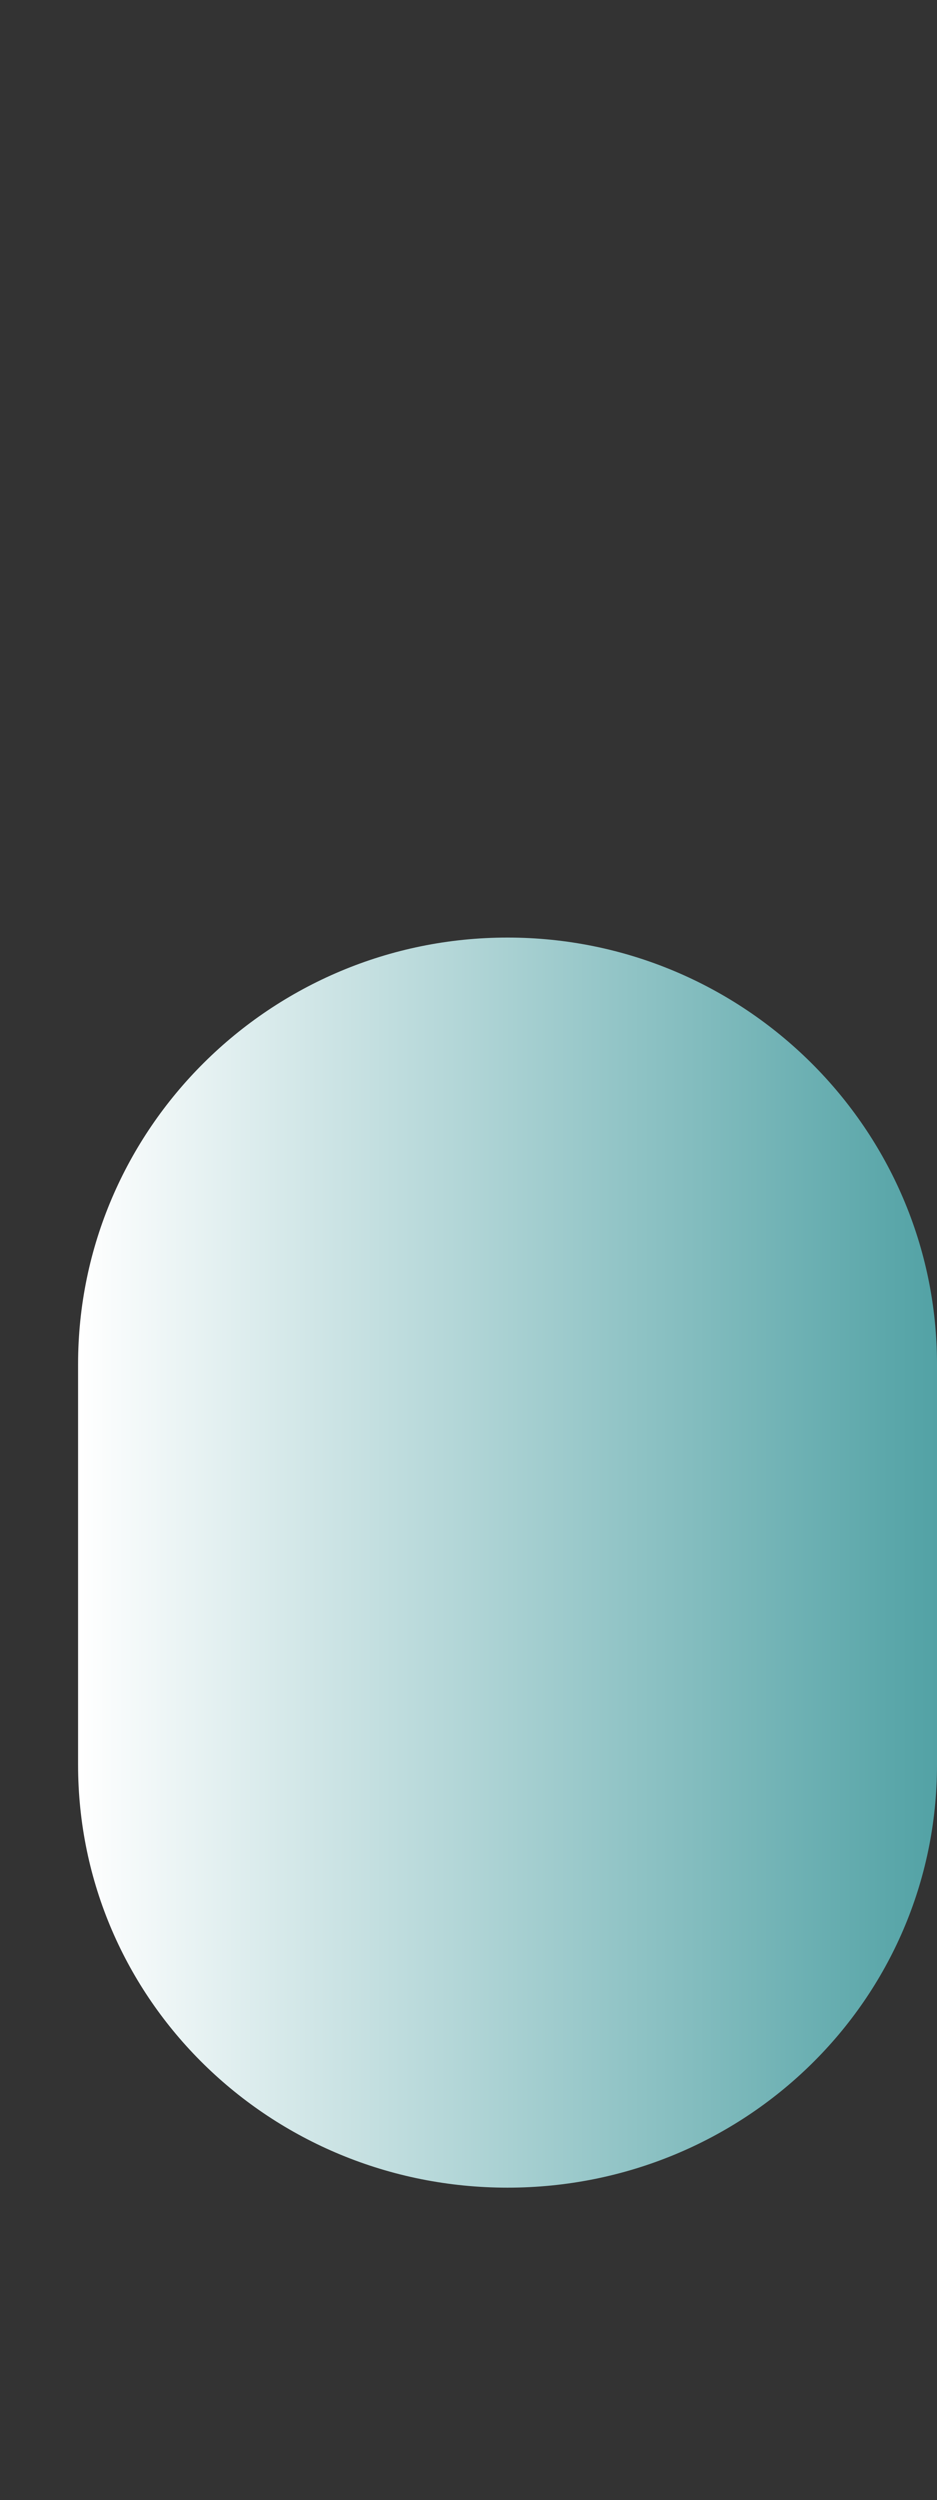 <?xml version="1.0" encoding="UTF-8"?>
<svg xmlns="http://www.w3.org/2000/svg" xmlns:xlink="http://www.w3.org/1999/xlink" contentScriptType="text/ecmascript" width="37.501" baseProfile="tiny" zoomAndPan="magnify" contentStyleType="text/css" viewBox="92.75 -538.725 37.501 100" height="100" preserveAspectRatio="xMidYMid meet" version="1.1">
    <rect x="92.75" y="-538.725" width="37.501" height="100" fill="#333333" stroke="none"/>
    <g>
        <linearGradient x1="-1211.938" gradientTransform="matrix(3.125 0 0 -3.125 3883.179 1173.393)" y1="527.877" x2="-1200.938" gradientUnits="userSpaceOnUse" y2="527.877" xlink:type="simple" xlink:actuate="onLoad" id="XMLID_2_" xlink:show="other">
            <stop stop-color="#ffffff" offset="0"/>
            <stop stop-color="#52a2a5" offset="1"/>
        </linearGradient>
        <path fill="url(#XMLID_2_)" d="M 113.063 -501.225 C 103.584 -501.225 95.875 -493.569 95.875 -484.161 L 95.875 -468.141 C 95.875 -458.731 103.584 -451.225 113.063 -451.225 C 122.536 -451.225 130.251 -458.731 130.251 -468.141 L 130.251 -484.161 C 130.25 -493.569 122.534 -501.225 113.063 -501.225 z "/>
        <rect x="92.75" width="37.5" fill="none" y="-538.725" height="100"/>
    </g>
</svg>
